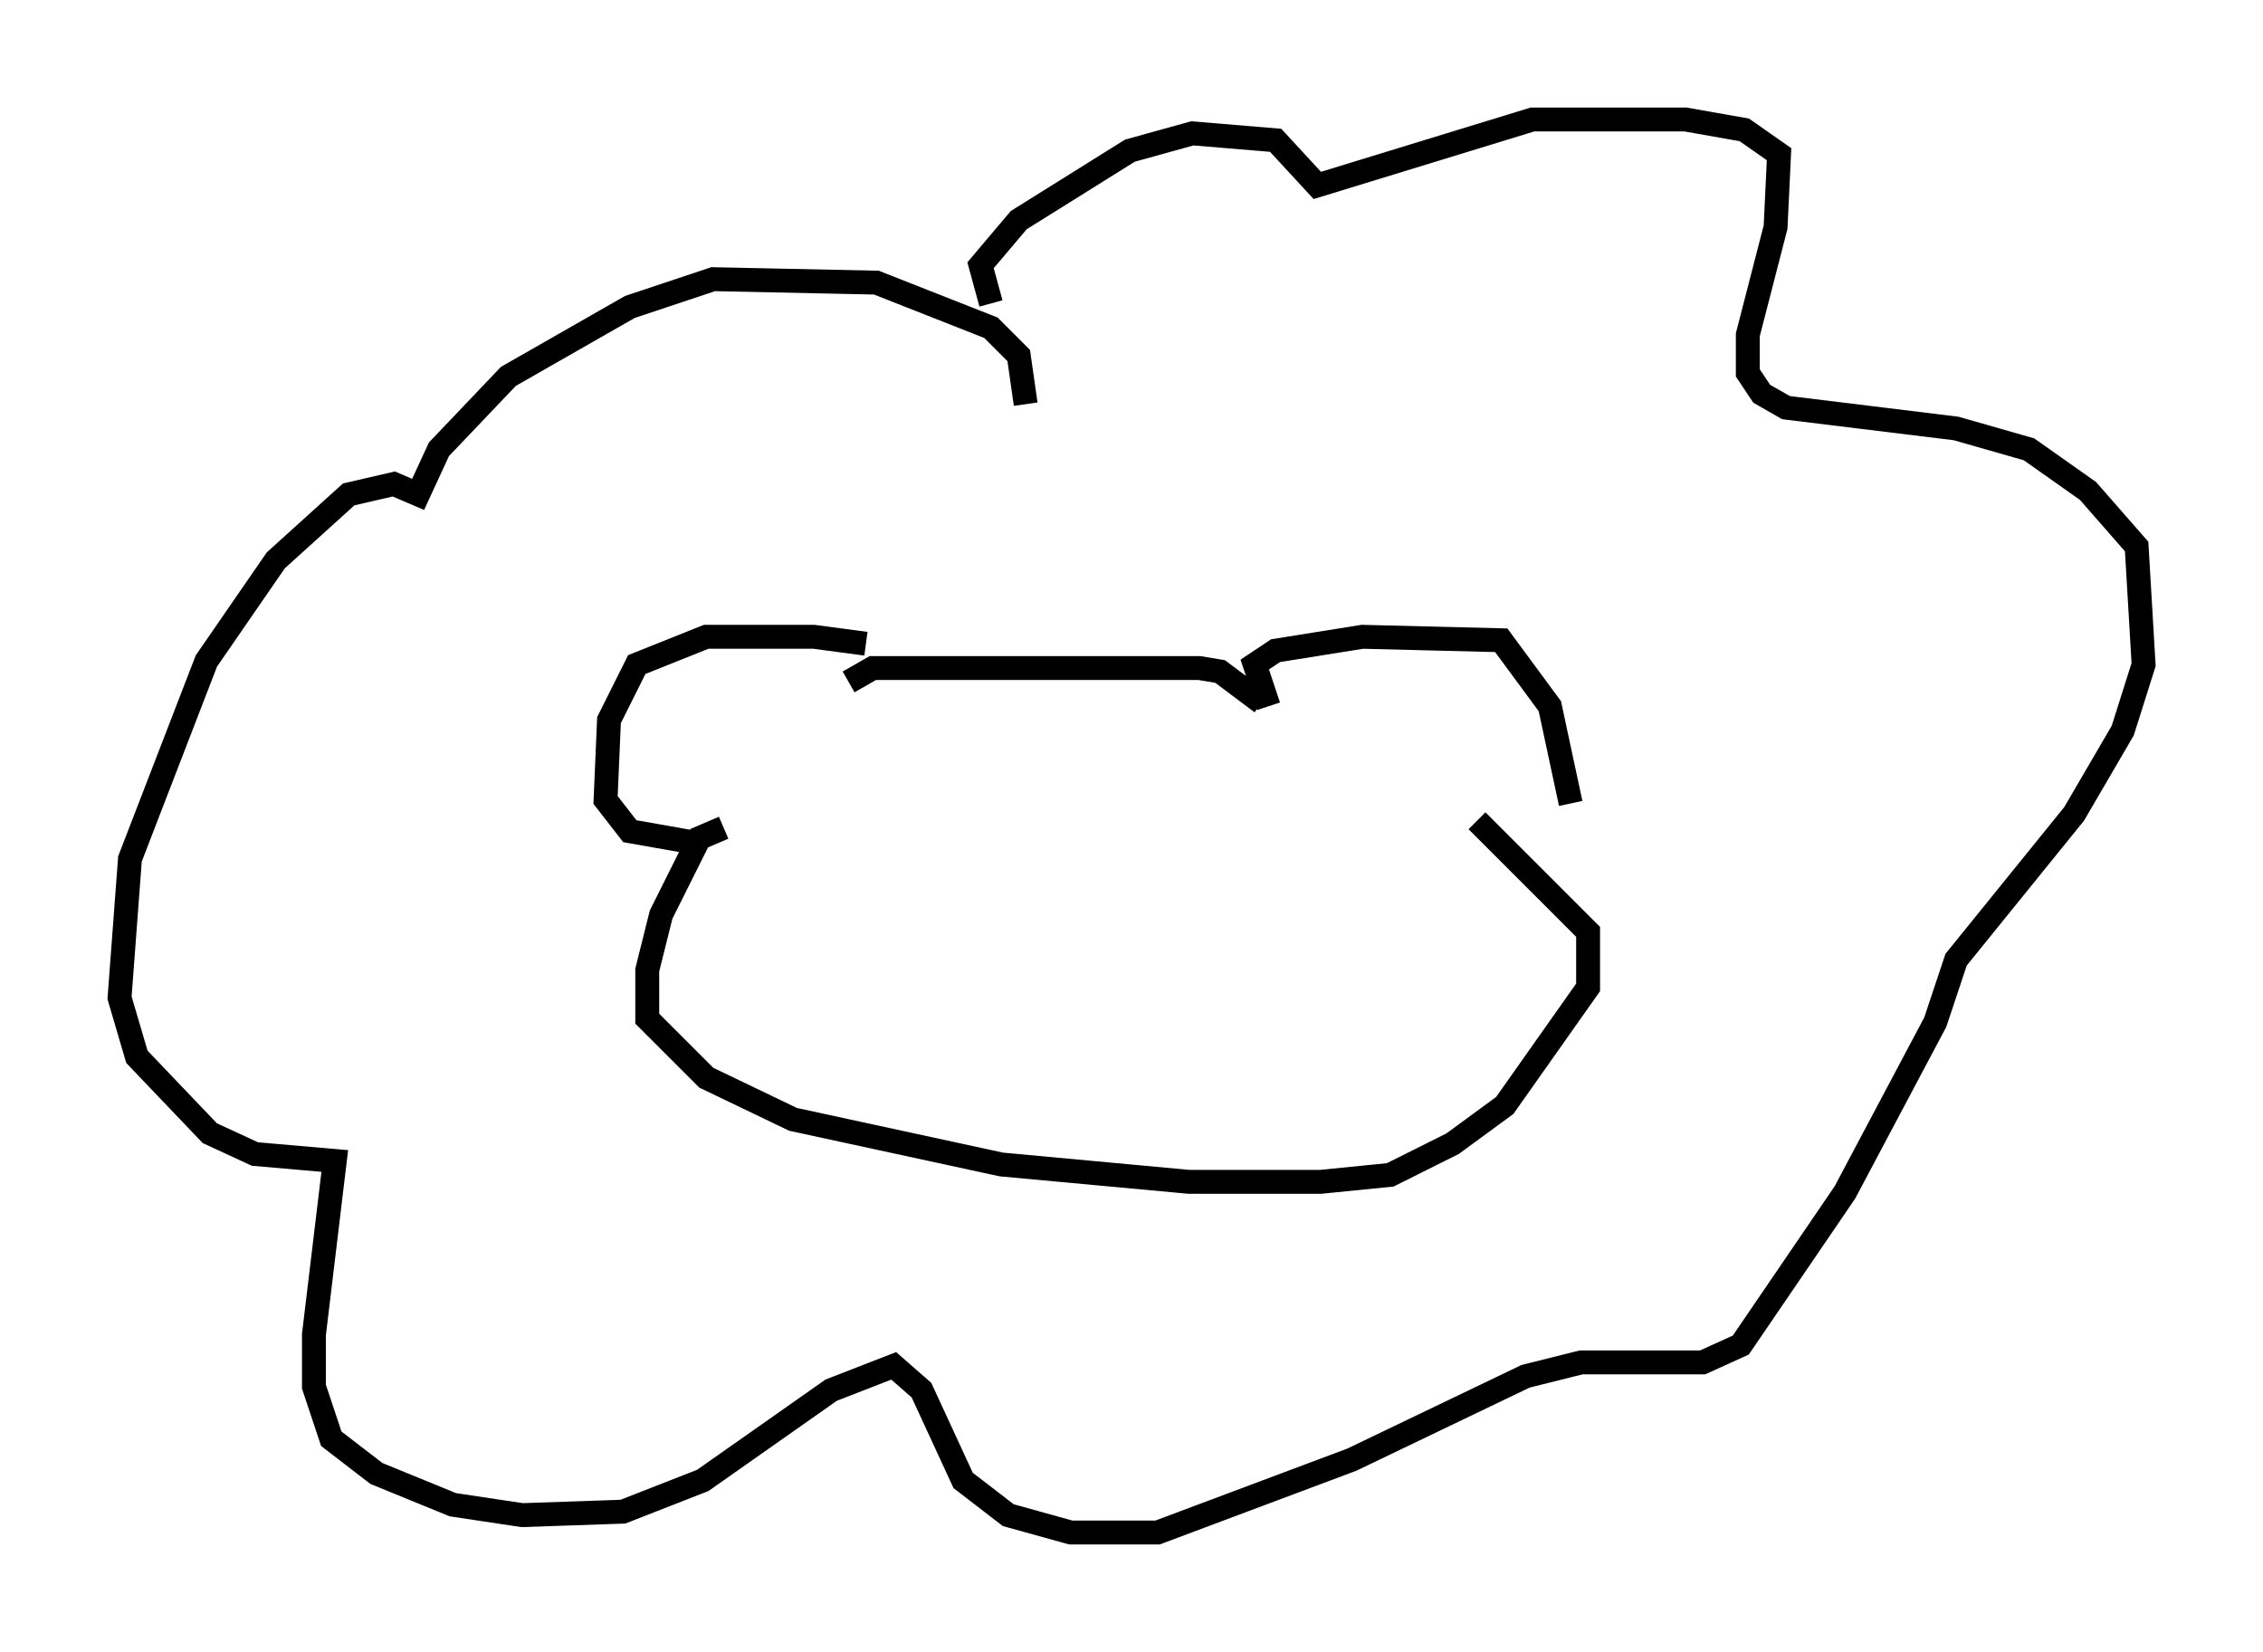 <?xml version="1.0" encoding="utf-8" ?>
<svg baseProfile="full" height="69.117" version="1.1" width="94.681" xmlns="http://www.w3.org/2000/svg" xmlns:ev="http://www.w3.org/2001/xml-events" xmlns:xlink="http://www.w3.org/1999/xlink"><defs /><rect fill="white" height="69.117" width="94.681" x="0" y="0" /><path d="M36.81, 28.676 m-0.581, -1.743 l-2.179, -0.291 -4.503, 0.0 l-2.905, 1.162 -1.162, 2.324 l-0.145, 3.341 1.017, 1.307 l2.469, 0.436 m24.257, -5.665 l-0.581, -1.743 0.872, -0.581 l3.631, -0.581 5.81, 0.145 l2.034, 2.76 0.872, 4.067 m-30.212, -5.084 l1.017, -0.581 13.654, 0.0 l0.872, 0.145 1.743, 1.307 m-22.514, 5.229 l-1.017, 0.436 -1.598, 3.196 l-0.581, 2.324 0.0, 2.034 l2.469, 2.469 3.631, 1.743 l8.715, 1.888 7.844, 0.726 l5.52, 0.0 2.905, -0.291 l2.615, -1.307 2.179, -1.598 l3.486, -4.939 0.0, -2.324 l-4.648, -4.648 m-18.883, -17.43 l-0.291, -2.034 -1.162, -1.162 l-4.793, -1.888 -6.827, -0.145 l-3.486, 1.162 -5.084, 2.905 l-2.905, 3.05 -0.872, 1.888 l-1.017, -0.436 -1.888, 0.436 l-3.05, 2.76 -2.905, 4.212 l-3.196, 8.279 -0.436, 5.81 l0.726, 2.469 3.05, 3.196 l1.888, 0.872 3.341, 0.291 l-0.872, 7.263 0.0, 2.179 l0.726, 2.179 1.888, 1.453 l3.196, 1.307 2.905, 0.436 l4.212, -0.145 3.341, -1.307 l5.374, -3.777 2.615, -1.017 l1.162, 1.017 1.743, 3.777 l1.888, 1.453 2.615, 0.726 l3.631, 0.0 8.134, -3.05 l7.263, -3.486 2.324, -0.581 l5.084, 0.0 1.598, -0.726 l4.358, -6.391 3.777, -7.117 l0.872, -2.615 4.939, -6.101 l2.034, -3.486 0.872, -2.76 l-0.291, -4.939 -2.034, -2.324 l-2.469, -1.743 -3.05, -0.872 l-7.117, -0.872 -1.017, -0.581 l-0.581, -0.872 0.0, -1.598 l1.162, -4.503 0.145, -3.05 l-1.453, -1.017 -2.469, -0.436 l-6.391, 0.0 -9.006, 2.76 l-1.743, -1.888 -3.486, -0.291 l-2.615, 0.726 -4.648, 2.905 l-1.598, 1.888 0.436, 1.598 " fill="none" stroke="black" stroke-width="1" /></svg>